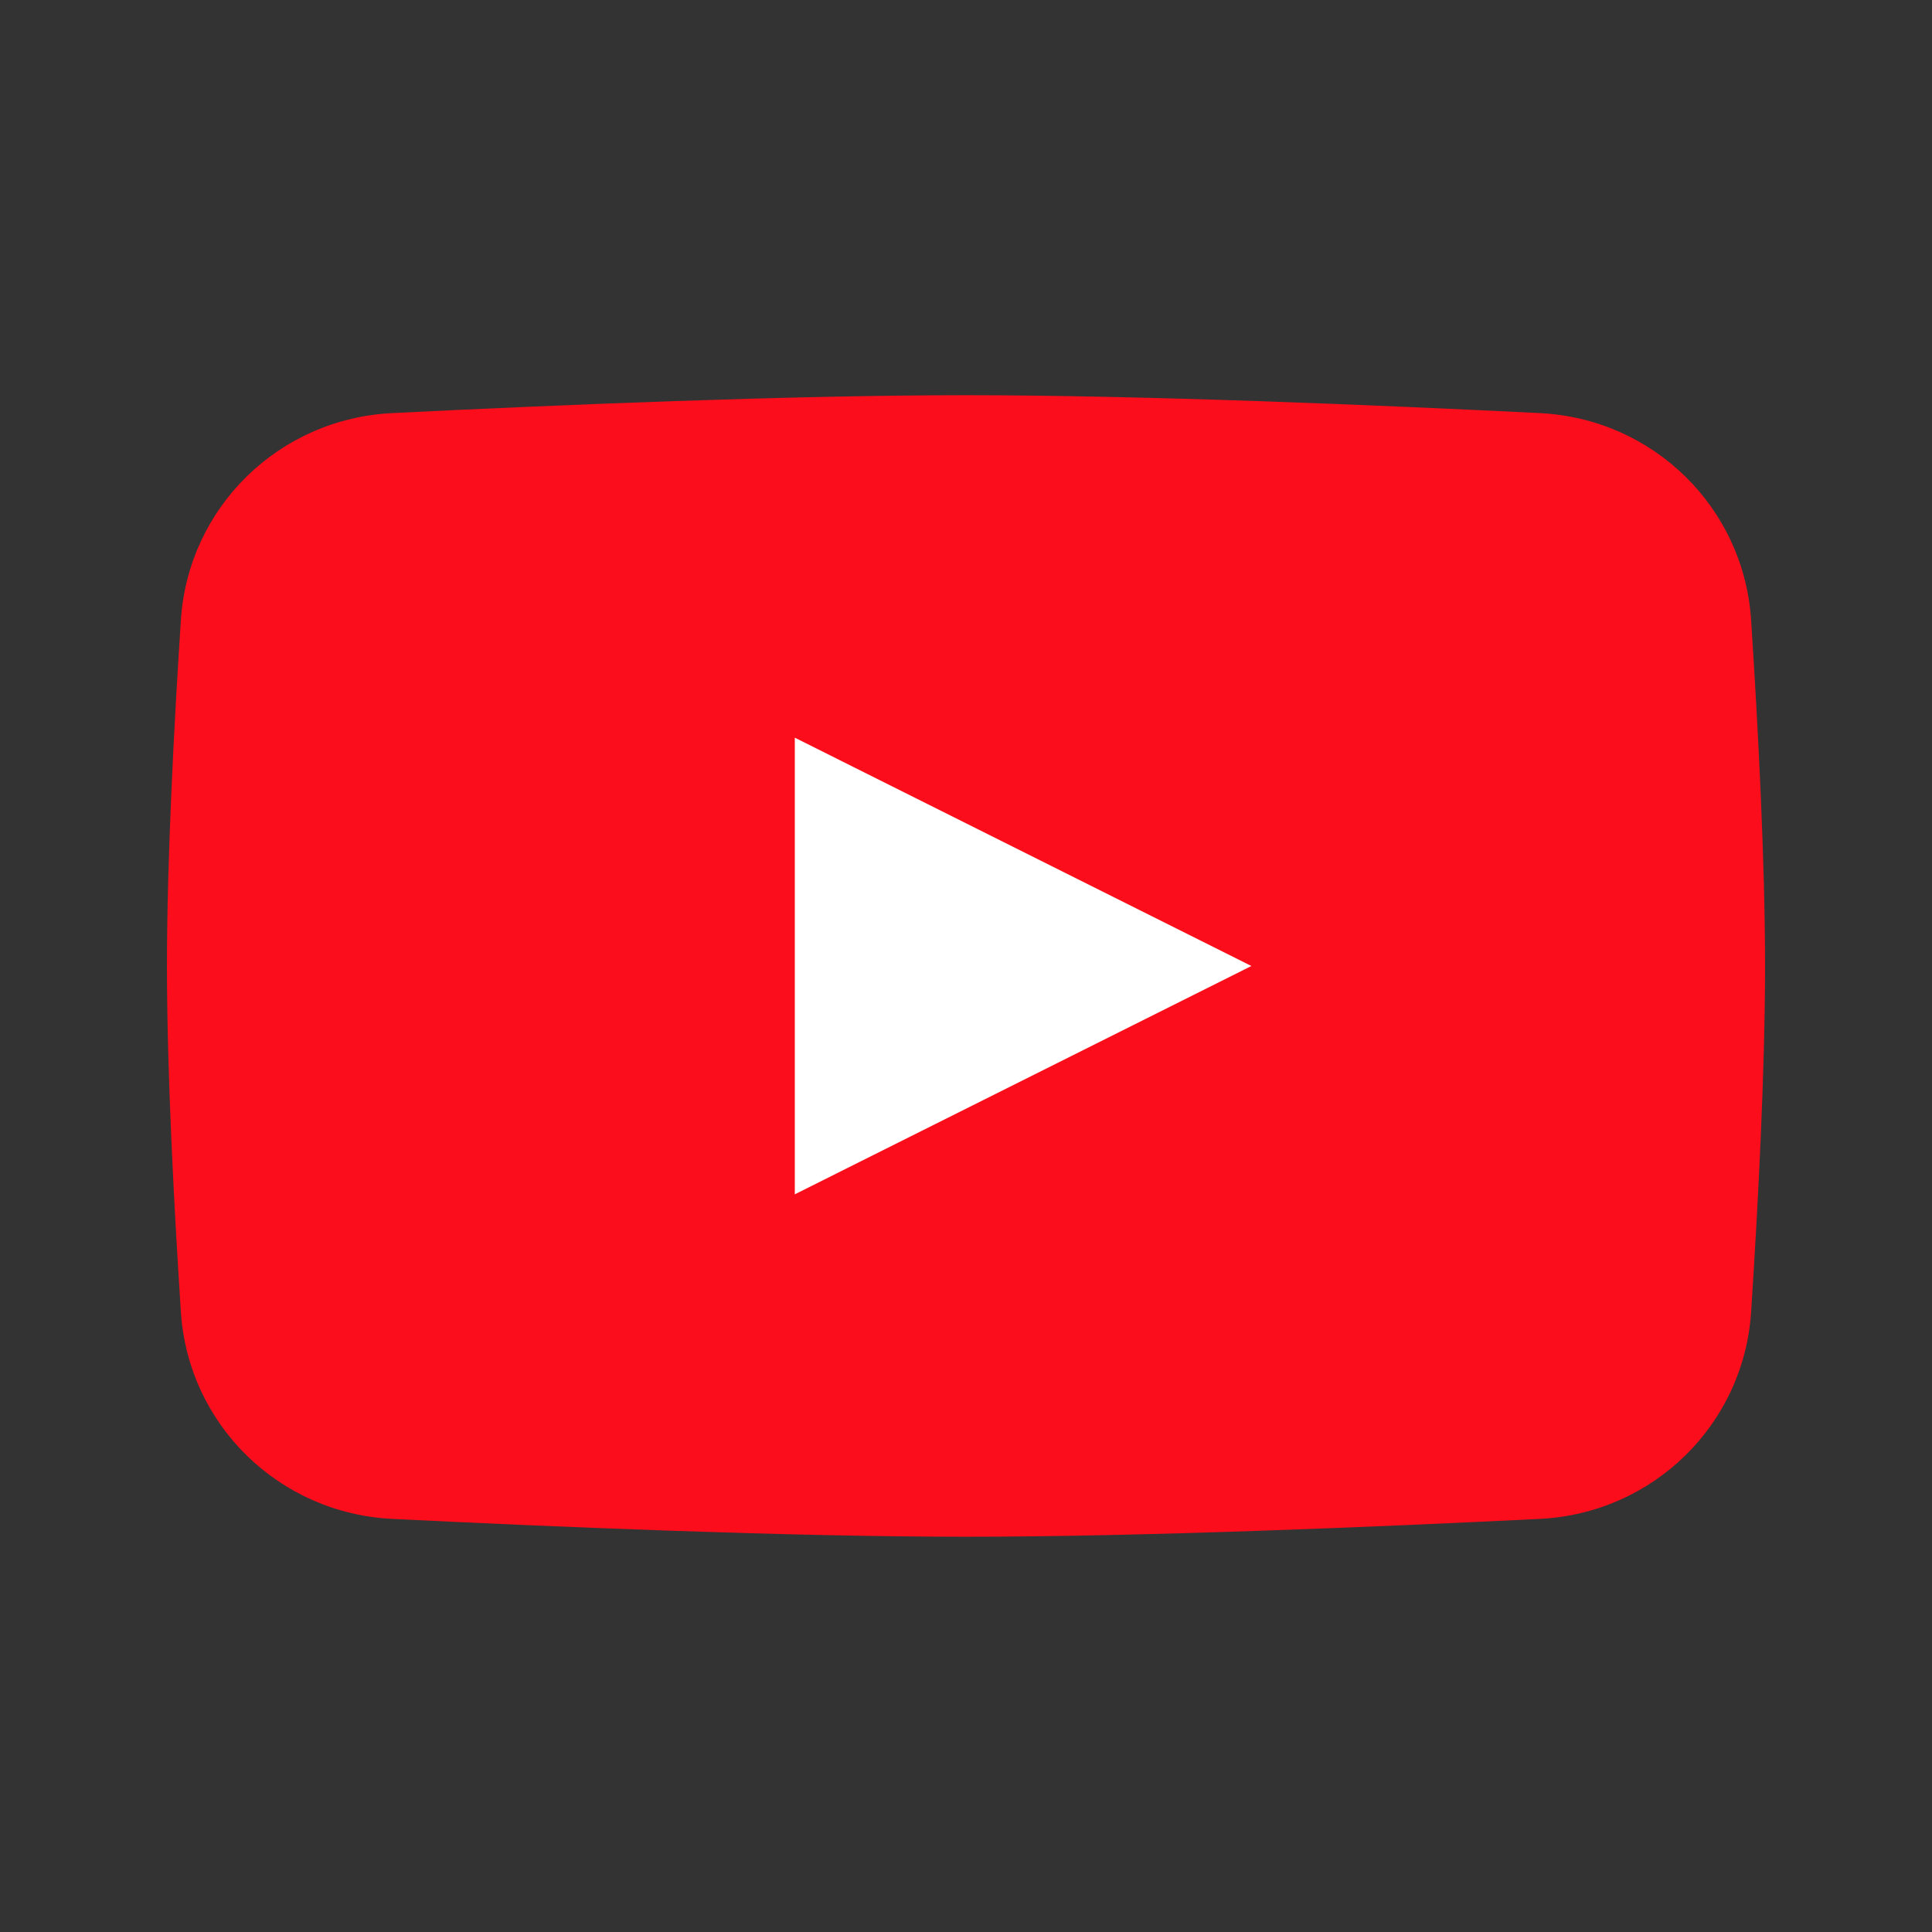 <svg width="34" height="34" viewBox="0 0 34 34" fill="none" xmlns="http://www.w3.org/2000/svg">
<rect x="0" y="0" width="34" height="34" fill="#333333" stroke="none"/>
<g id="youtube">
<path id="bg" d="M3.183 10.914C3.312 8.926 4.91 7.368 6.9 7.27C9.78 7.127 13.898 6.955 17 6.955C20.102 6.955 24.22 7.127 27.1 7.27C29.09 7.368 30.688 8.926 30.817 10.914C30.941 12.818 31.062 15.161 31.062 17C31.062 18.838 30.941 21.181 30.817 23.086C30.688 25.073 29.09 26.631 27.1 26.73C24.22 26.872 20.102 27.044 17 27.044C13.898 27.044 9.78 26.872 6.9 26.73C4.91 26.631 3.312 25.073 3.183 23.086C3.059 21.181 2.938 18.838 2.938 17C2.938 15.161 3.059 12.818 3.183 10.914Z" fill="#FC0D1B"/>
<path id="play" d="M13.987 12.982V21.018L22.022 17L13.987 12.982Z" fill="white"/>
</g>
</svg>
